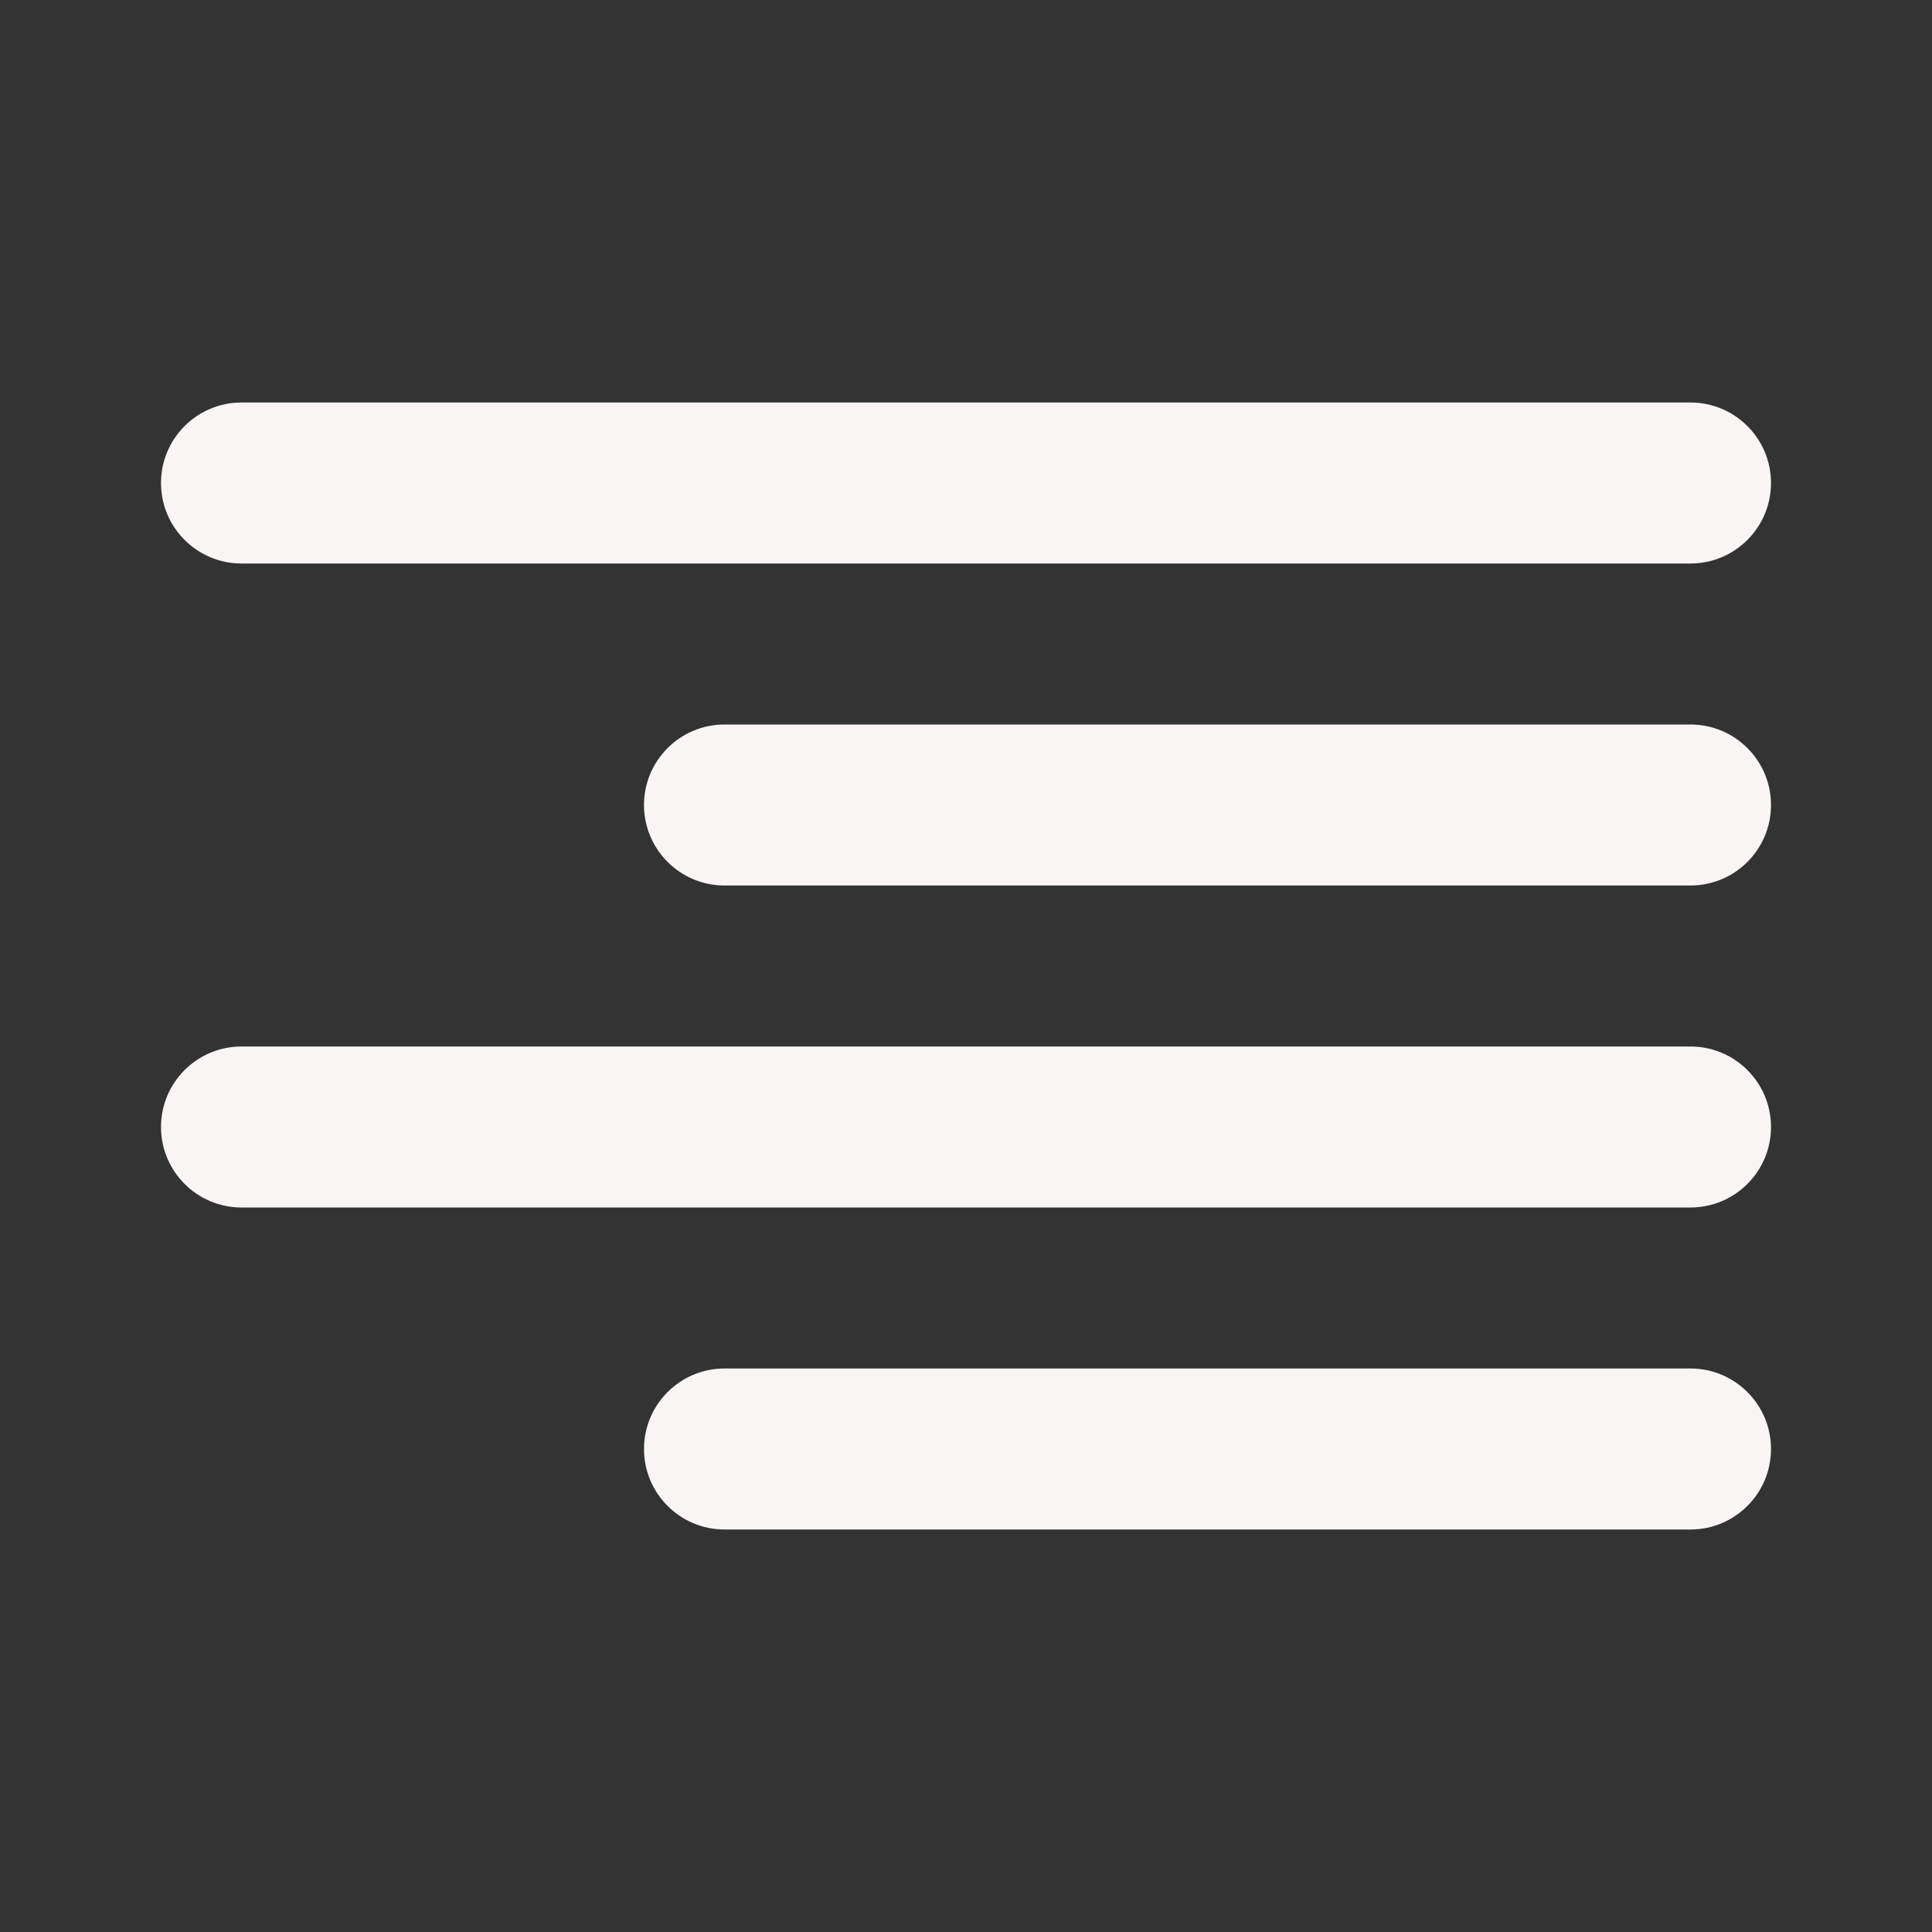 <!DOCTYPE svg PUBLIC "-//W3C//DTD SVG 1.1//EN" "http://www.w3.org/Graphics/SVG/1.1/DTD/svg11.dtd">
<!-- Uploaded to: SVG Repo, www.svgrepo.com, Transformed by: SVG Repo Mixer Tools -->
<svg width="800px" height="800px" viewBox="0 0 24 24" fill="none" xmlns="http://www.w3.org/2000/svg">
<rect x="0" y="0" width="24" height="24" fill="#333333" stroke="none"/>
<g id="SVGRepo_bgCarrier" stroke-width="0"/>
<g id="SVGRepo_tracerCarrier" stroke-linecap="round" stroke-linejoin="round"/>
<g id="SVGRepo_iconCarrier"> <path d="M3 5C2.448 5 2 5.448 2 6C2 6.552 2.448 7 3 7H21C21.552 7 22 6.552 22 6C22 5.448 21.552 5 21 5H3Z" fill="#faf5f5"/> <path d="M3 13C2.448 13 2 13.448 2 14C2 14.552 2.448 15 3 15H21C21.552 15 22 14.552 22 14C22 13.448 21.552 13 21 13H3Z" fill="#faf5f5"/> <path d="M8 10C8 9.448 8.448 9 9 9H21C21.552 9 22 9.448 22 10C22 10.552 21.552 11 21 11H9C8.448 11 8 10.552 8 10Z" fill="#faf5f5"/> <path d="M9 17C8.448 17 8 17.448 8 18C8 18.552 8.448 19 9 19H21C21.552 19 22 18.552 22 18C22 17.448 21.552 17 21 17H9Z" fill="#faf5f5"/> </g>
</svg>